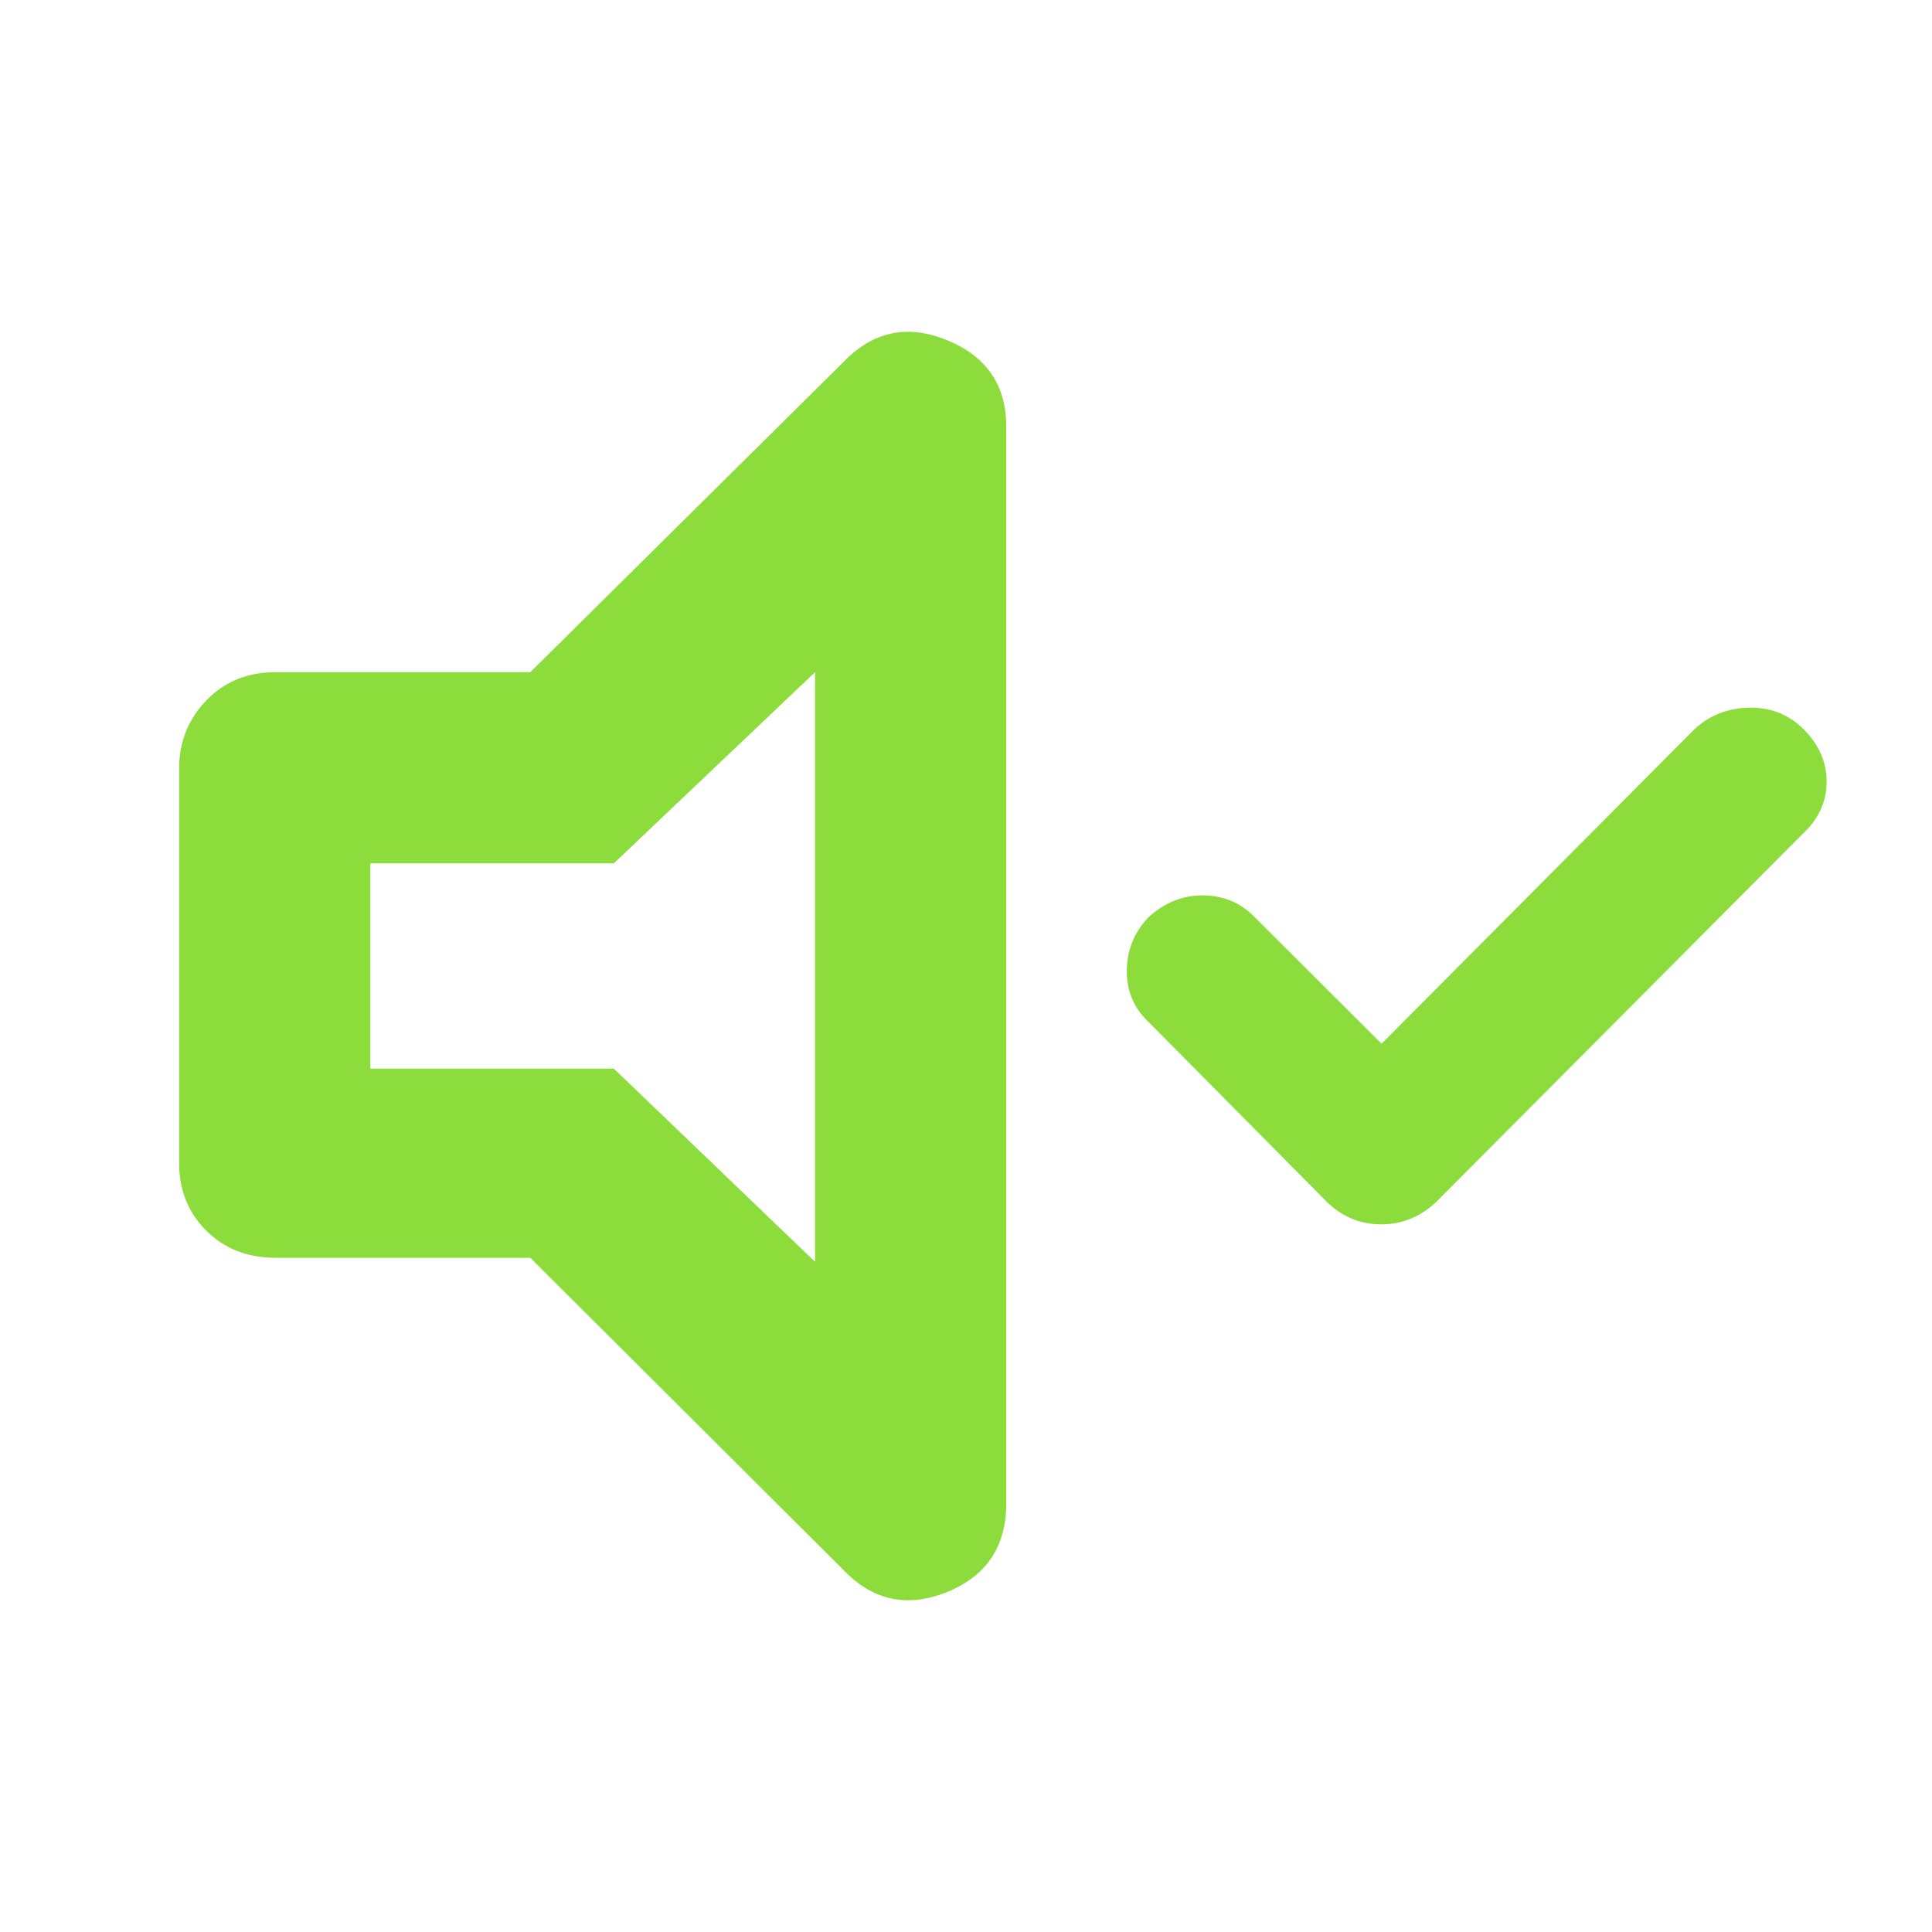 <svg height="48" viewBox="0 -960 960 960" width="48" xmlns="http://www.w3.org/2000/svg"><path fill="rgb(140, 220, 60)" d="m263.52-335h-126.52c-14 0-25.5-4.5-34.5-13.5s-13.5-20.167-13.5-33.5v-196c0-13.253 4.5-24.567 13.5-33.94s20.5-14.06 34.5-14.06h126.52l155.48-154c14.667-15.333 31.833-19 51.5-11s29.5 22.333 29.5 43v535c0 21.46-9.833 36.157-29.5 44.09-19.667 7.94-36.833 4.243-51.5-11.09zm141.48-291-100 95h-121v102h121l100 96zm436.934 28.39c7.355-6.89 16.281-10.42 26.745-10.74 10.481-.32 19.454 3.04 26.938 10.1 8.012 7.85 12.019 16.66 12.019 26.6 0 9.93-4.007 18.75-12.019 26.12l-181.881 182.68c-8.013 7.53-17.163 11.22-27.467 11.22-10.288 0-19.31-3.69-27.018-11.22l-88.136-88.94c-7.484-6.89-11.217-15.38-11.217-25.64 0-10.09 3.461-18.91 10.416-26.44 7.884-7.37 16.938-11.22 27.146-11.22 10.207 0 18.781 3.53 25.735 10.58l63.298 63.14z"/></svg>
